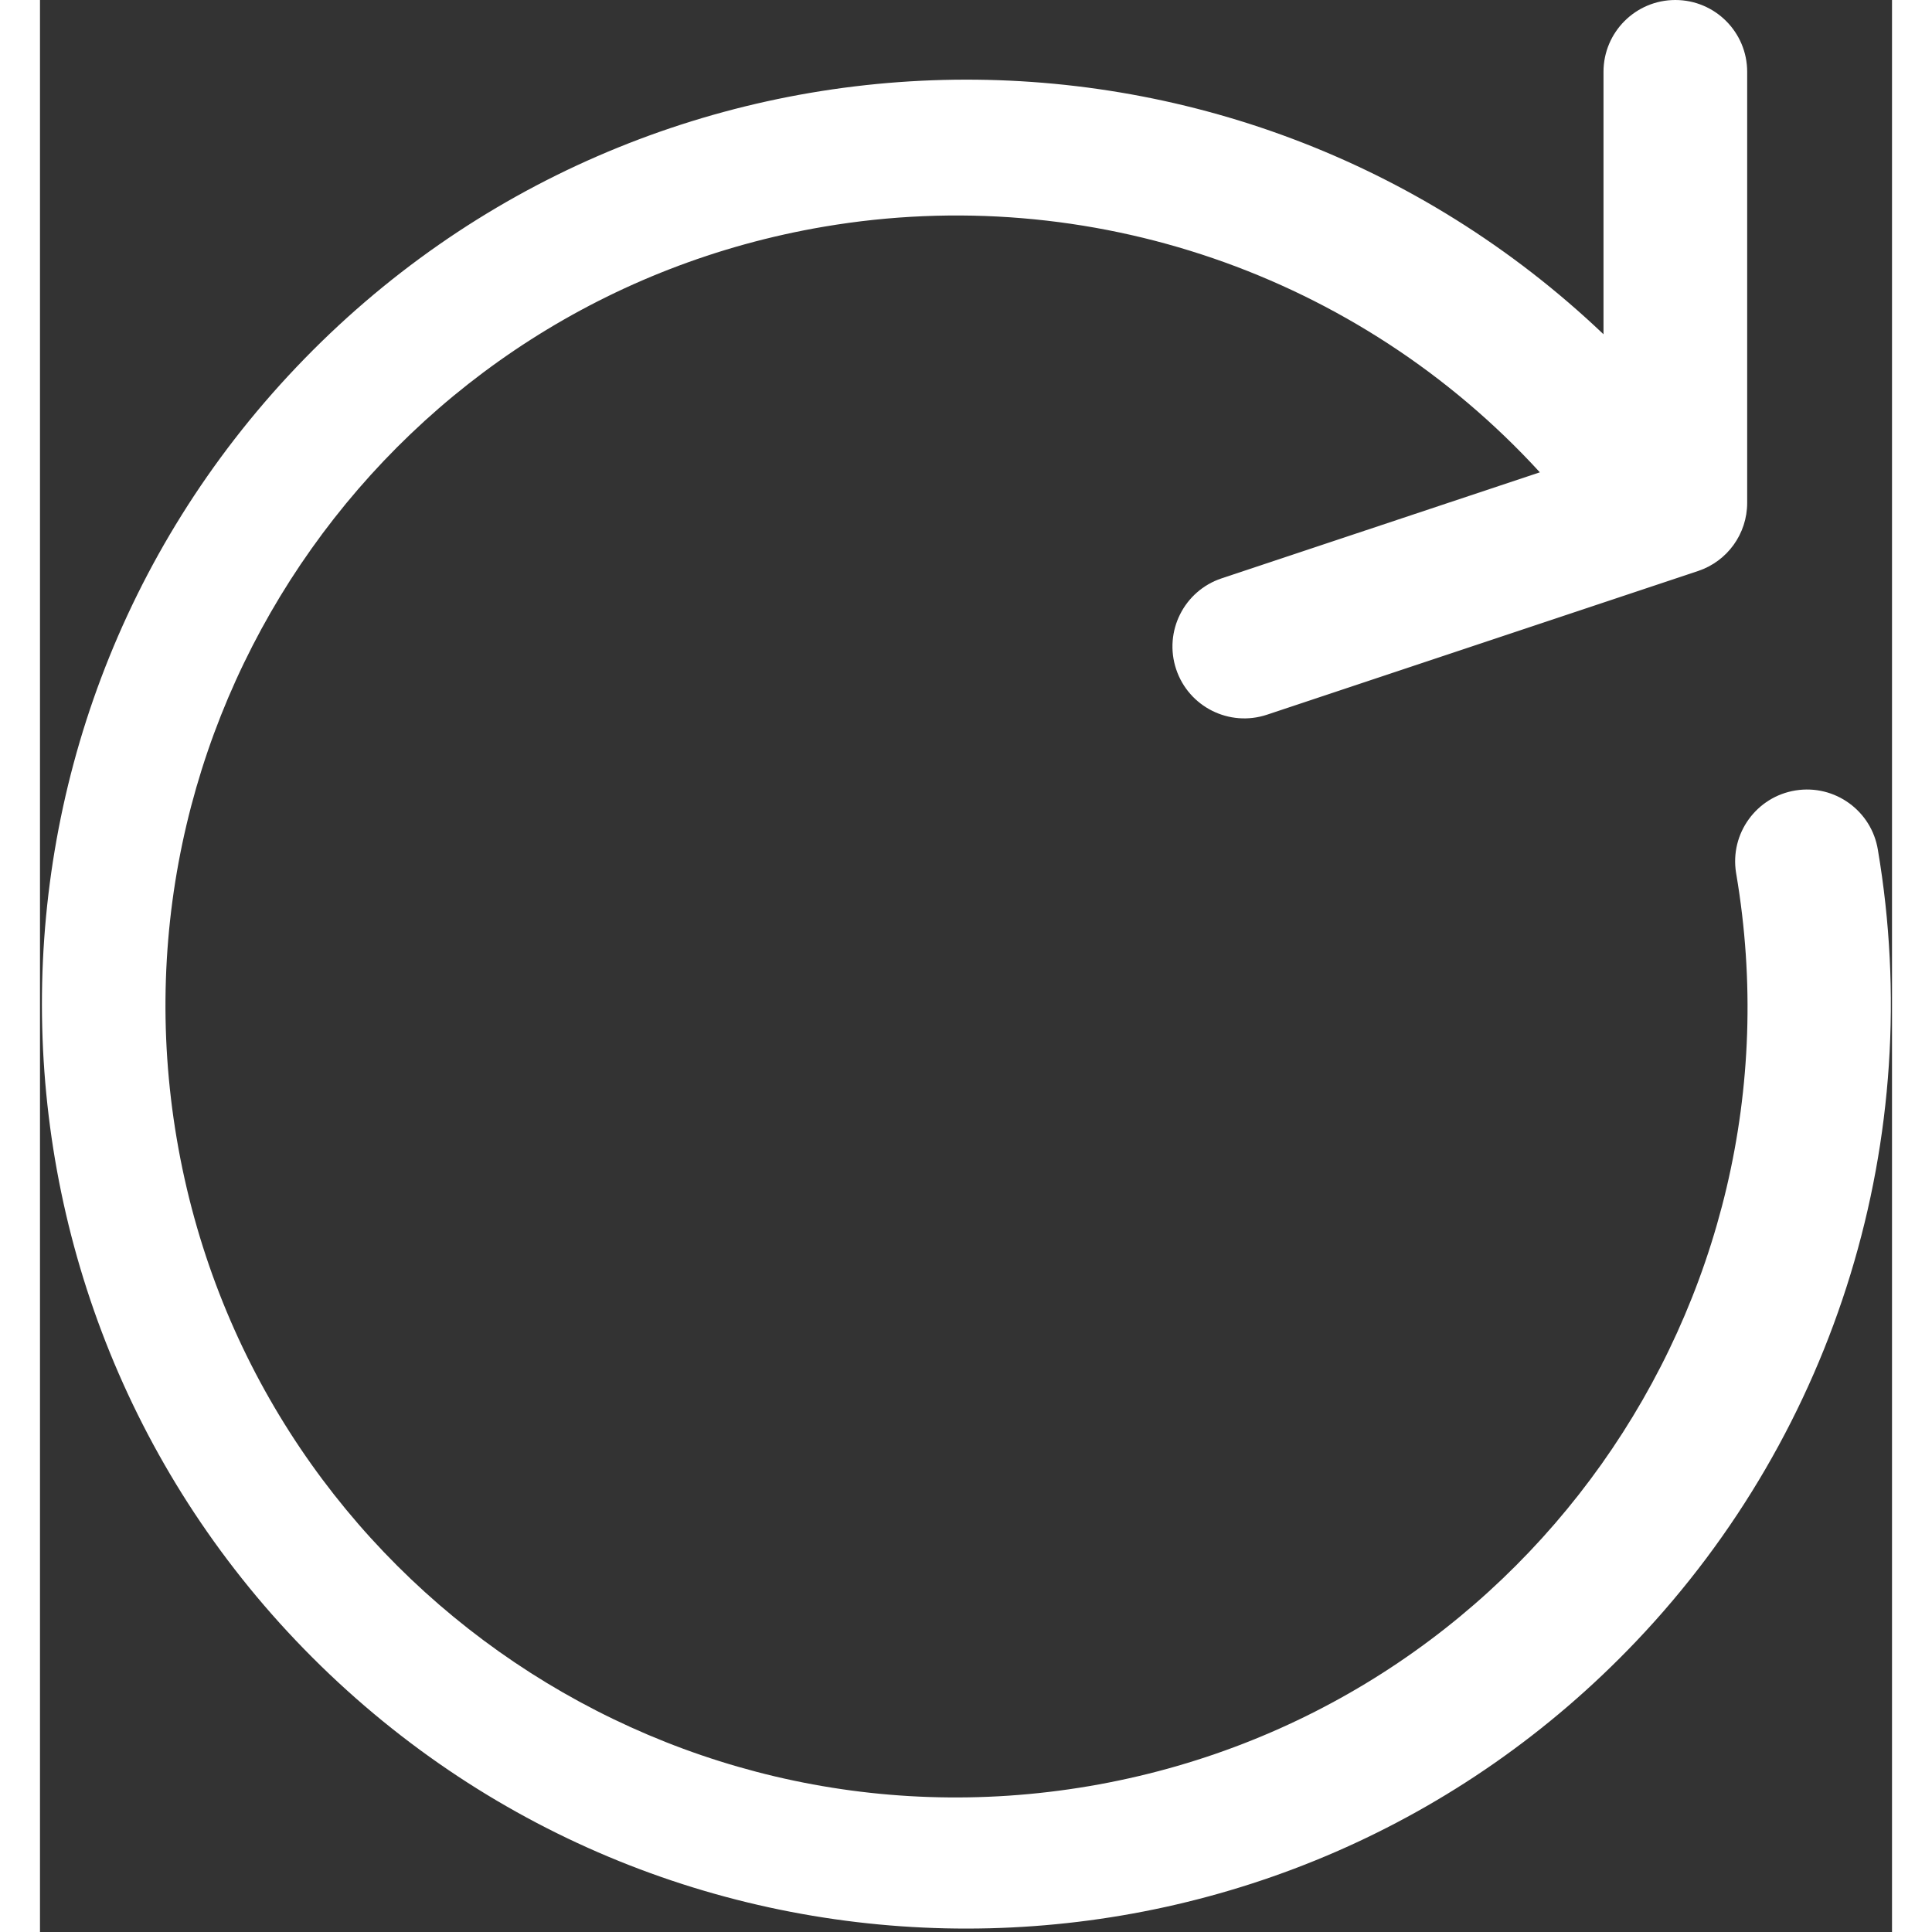 <svg width="15" height="15" viewBox="0 0 440 459" fill="none" xmlns="http://www.w3.org/2000/svg">
<rect x="0" y="0" width="440" height="459" fill="#333333" stroke="none"/>
<path d="M436.651 201.95C435.166 192.642 426.416 186.301 417.108 187.786C407.8 189.271 401.459 198.021 402.944 207.329C402.96 207.431 402.977 207.532 402.995 207.633C420.375 309.944 351.525 406.972 249.214 424.352C146.903 441.732 49.875 372.882 32.495 270.571C15.115 168.26 83.966 71.232 186.276 53.852C249.195 43.164 313.238 65.142 356.335 112.213L280.73 137.403C271.786 140.379 266.949 150.041 269.924 158.985C269.925 158.987 269.926 158.99 269.927 158.992C272.903 167.936 282.565 172.773 291.509 169.798C291.512 169.797 291.514 169.796 291.516 169.796L393.916 135.663C400.888 133.341 405.591 126.816 405.59 119.467V17.067C405.59 7.641 397.949 0 388.523 0C379.097 0 371.456 7.641 371.456 17.067V79.411C283.564 -4.185 144.545 -0.702 60.949 87.19C-22.647 175.082 -19.165 314.101 68.728 397.698C156.621 481.295 295.639 477.812 379.236 389.919C426.905 339.799 448.179 270.152 436.651 201.95Z" fill="white"/>
</svg>

